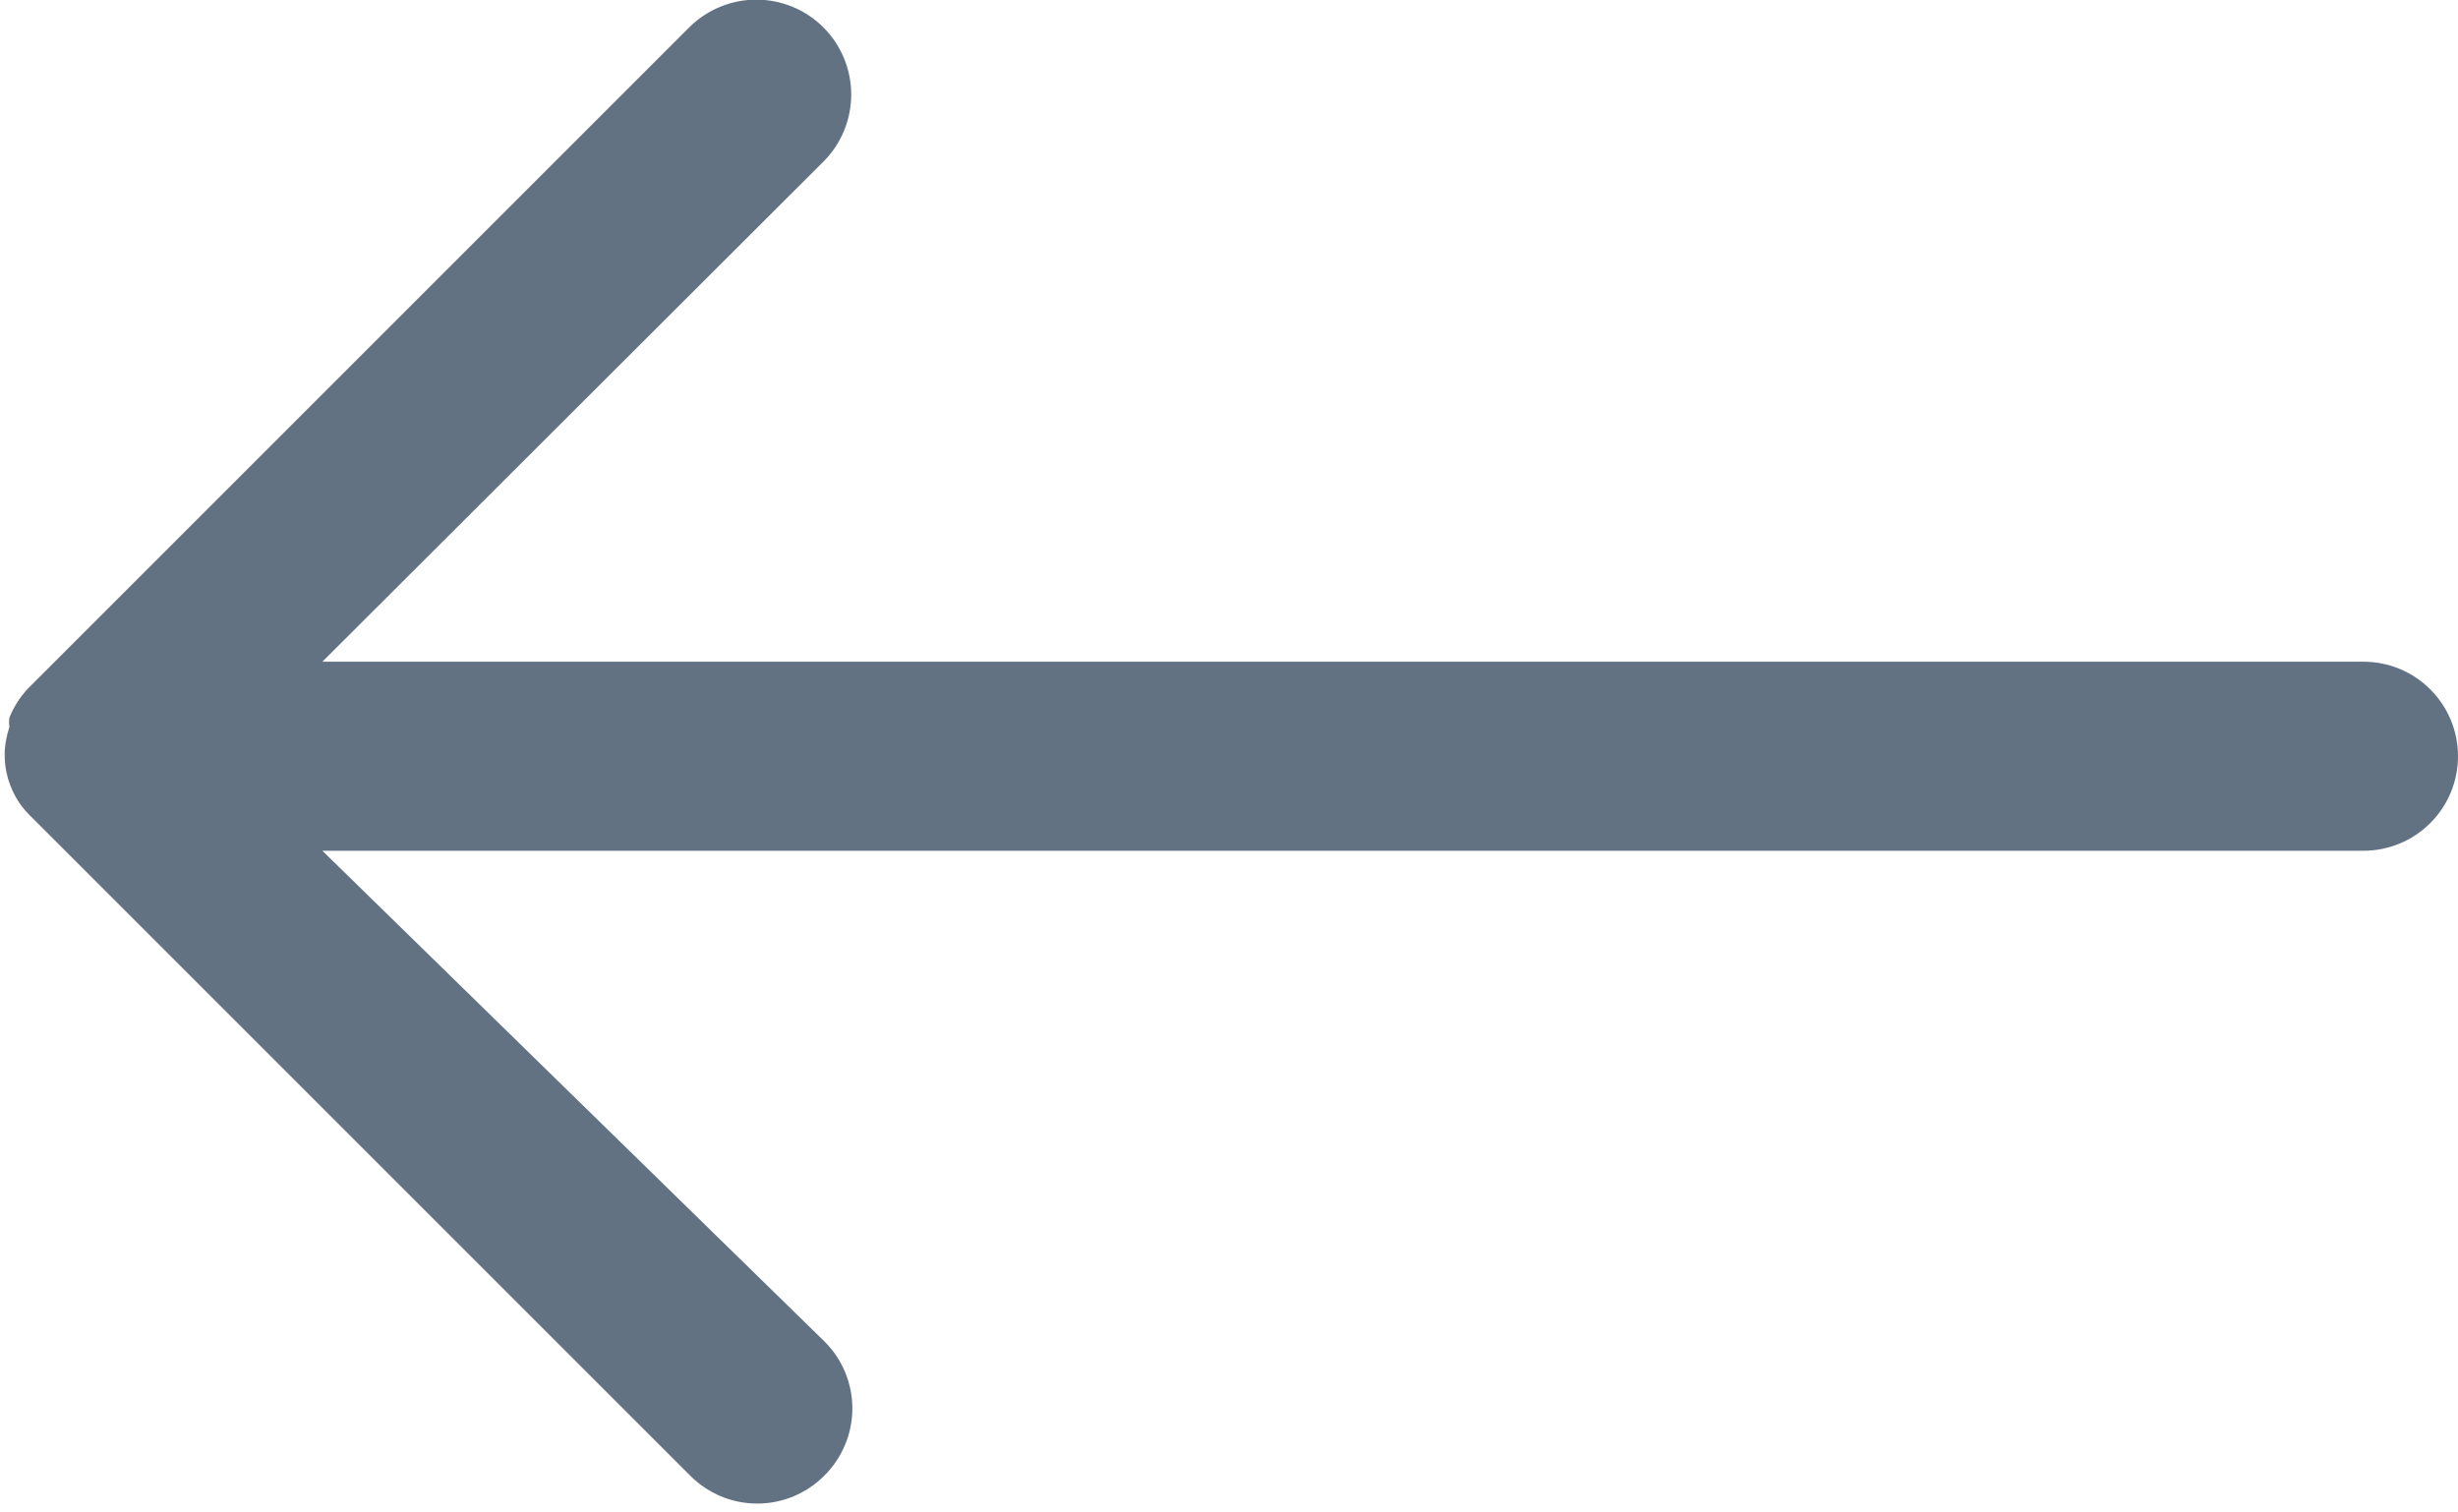 <svg width="26" height="16" viewBox="0 0 26 16" fill="none" xmlns="http://www.w3.org/2000/svg">
<path d="M25 7H3.41L8.71 1.71C8.898 1.522 9.004 1.266 9.004 1C9.004 0.734 8.898 0.478 8.71 0.29C8.522 0.102 8.266 -0.004 8 -0.004C7.734 -0.004 7.478 0.102 7.29 0.29L0.29 7.29C0.209 7.378 0.145 7.479 0.1 7.59C0.094 7.623 0.094 7.657 0.1 7.69C0.073 7.771 0.056 7.855 0.05 7.94V8C0.051 8.106 0.071 8.211 0.11 8.31C0.152 8.422 0.216 8.524 0.3 8.61L7.3 15.61C7.393 15.704 7.504 15.778 7.625 15.829C7.747 15.88 7.878 15.906 8.01 15.906C8.142 15.906 8.273 15.88 8.395 15.829C8.516 15.778 8.627 15.704 8.72 15.61C8.814 15.517 8.888 15.406 8.939 15.284C8.99 15.163 9.016 15.032 9.016 14.9C9.016 14.768 8.99 14.637 8.939 14.515C8.888 14.393 8.814 14.283 8.72 14.19L3.41 9H25C25.265 9 25.52 8.895 25.707 8.707C25.895 8.52 26 8.265 26 8C26 7.735 25.895 7.48 25.707 7.293C25.52 7.105 25.265 7 25 7Z" fill="#637282"/>
</svg>
